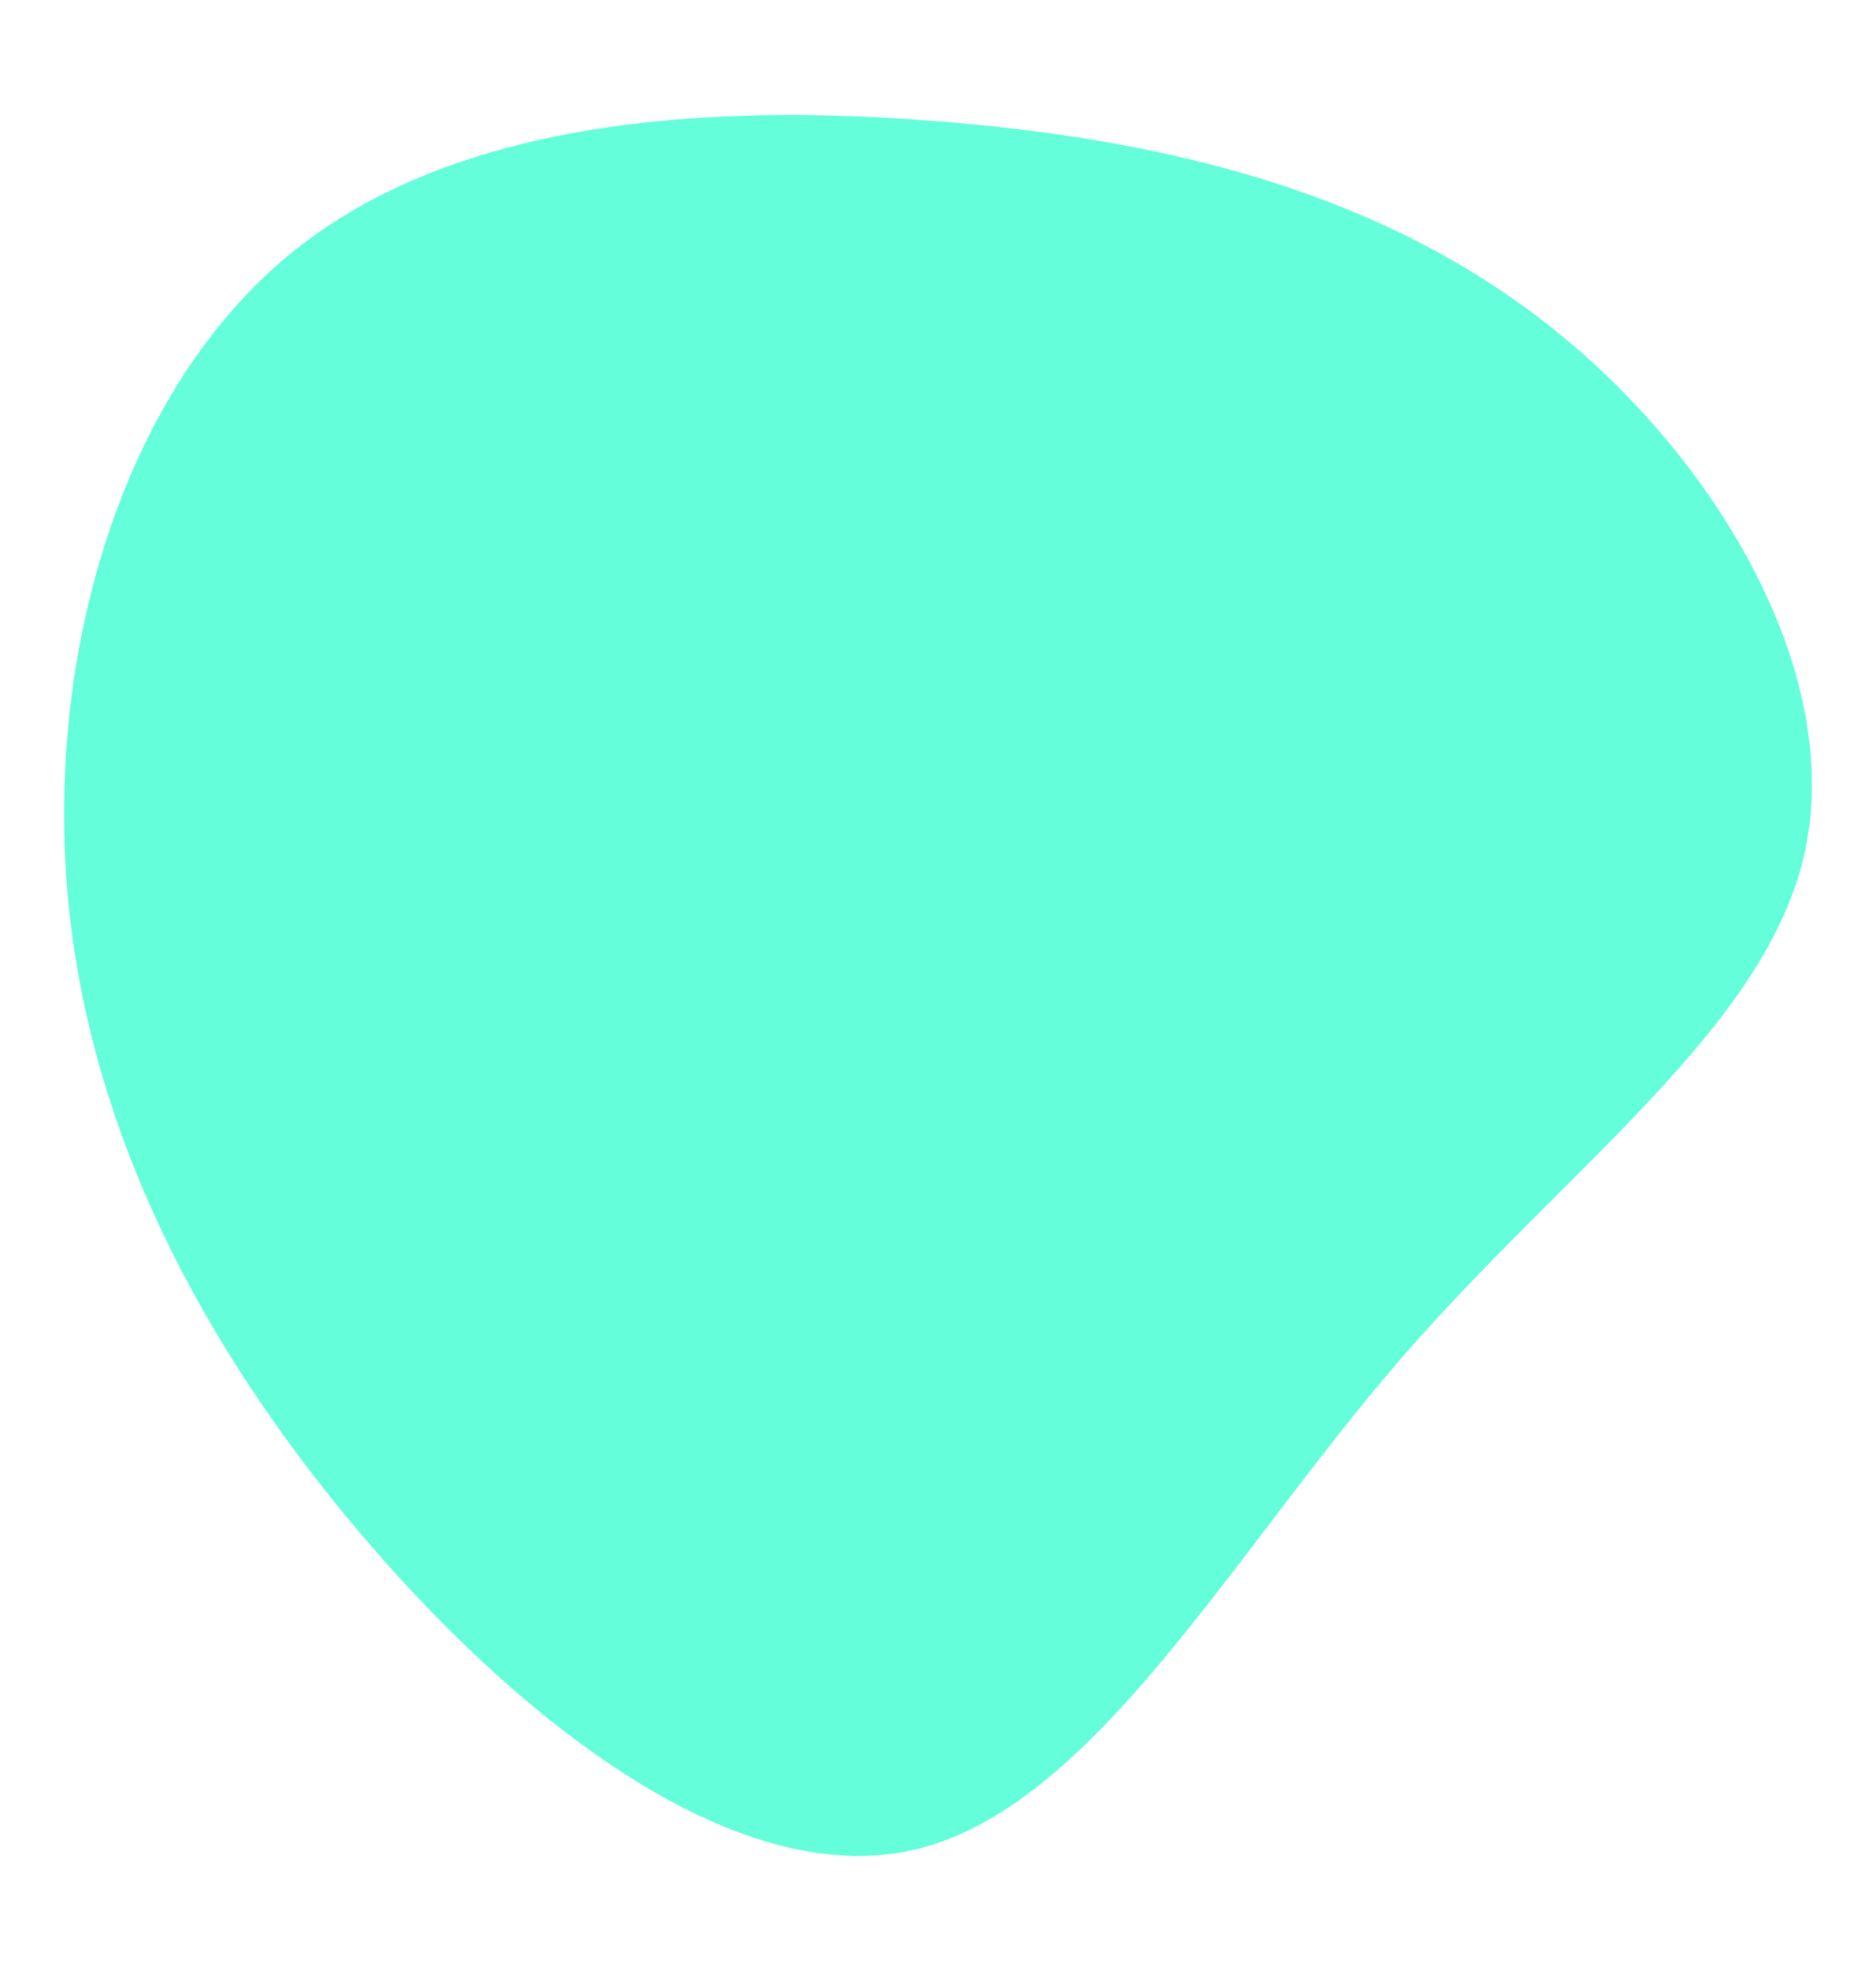 <svg id="visual" viewBox="0 0 500 525" width="500" height="525" xmlns="http://www.w3.org/2000/svg" xmlns:xlink="http://www.w3.org/1999/xlink" version="1.1"><g transform="translate(254.192 236.762)"><path d="M159.1 -149.7C204.1 -114.1 237 -57 226.9 -10.1C216.8 36.8 163.7 73.7 118.7 125.7C73.7 177.8 36.8 245.2 -10.8 256C-58.5 266.8 -116.9 221.1 -160.4 169C-203.9 116.9 -232.5 58.5 -236.6 -4.1C-240.7 -66.7 -220.4 -133.4 -176.9 -169.1C-133.4 -204.7 -66.7 -209.4 -4.8 -204.5C57 -199.7 114.1 -185.4 159.1 -149.7" fill="#64ffda"></path></g></svg>